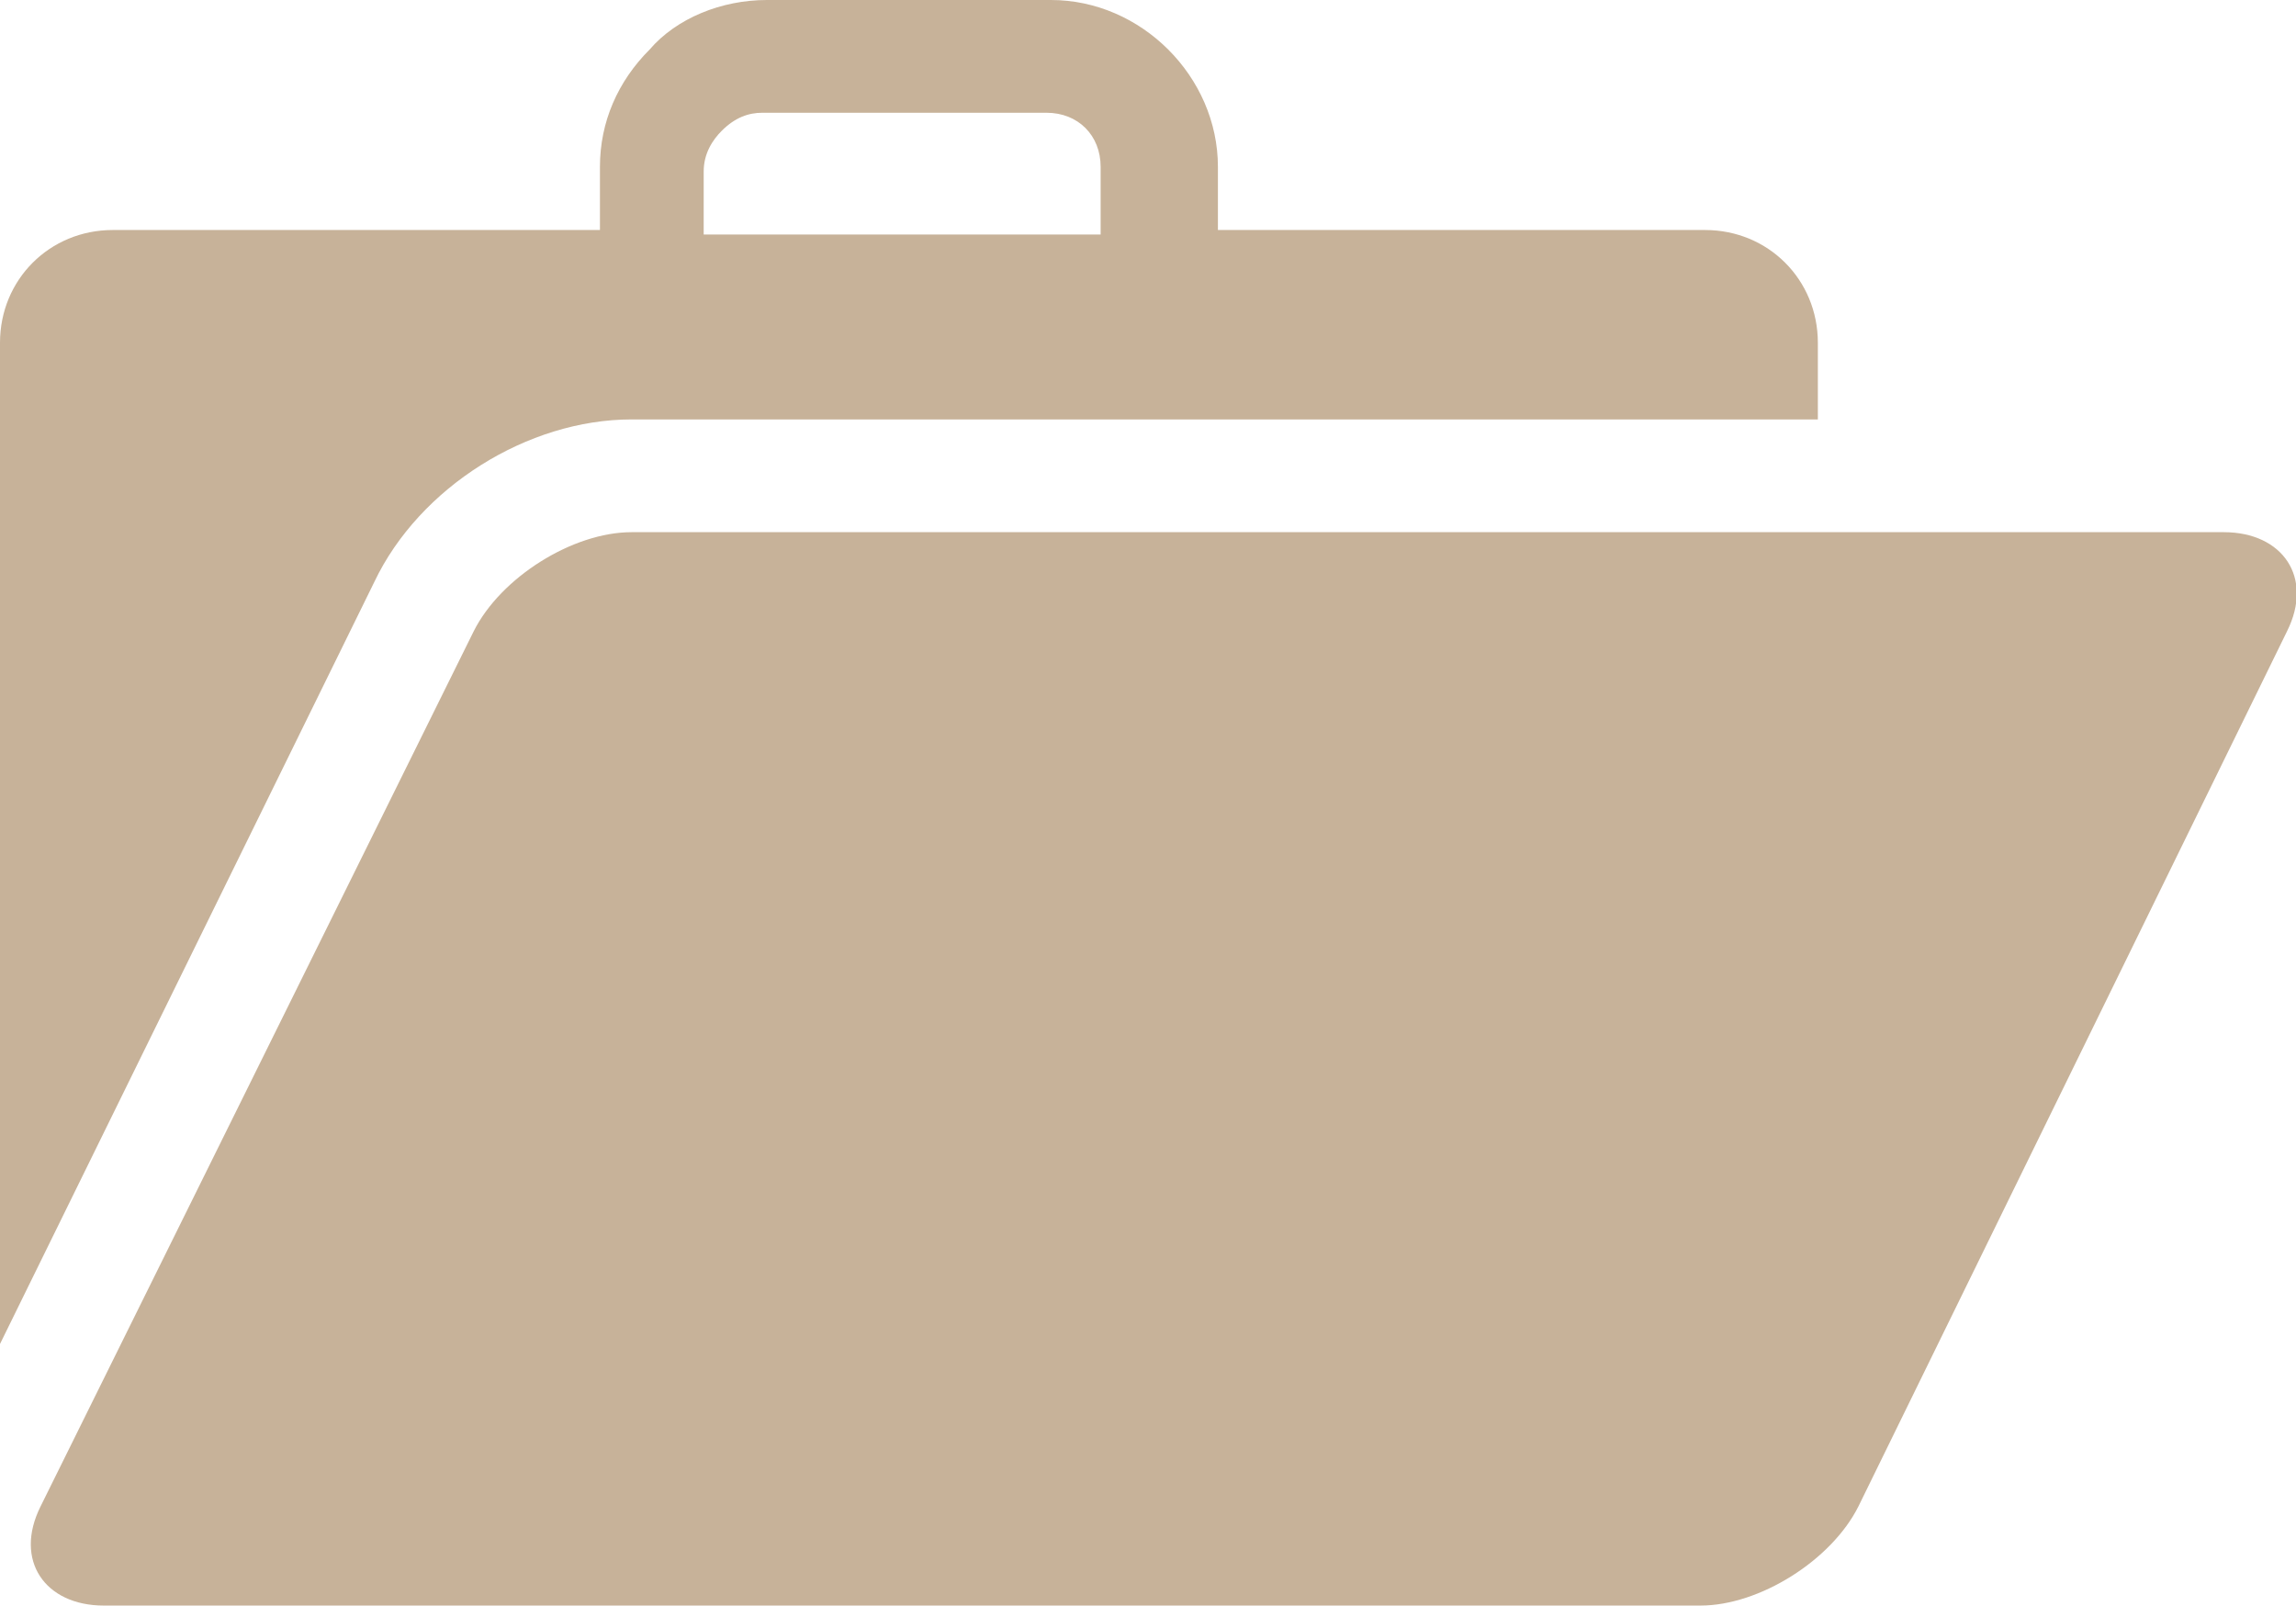 <?xml version="1.0" encoding="utf-8"?>
<!-- Generator: Adobe Illustrator 23.0.1, SVG Export Plug-In . SVG Version: 6.00 Build 0)  -->
<svg version="1.1" id="Слой_1" xmlns="http://www.w3.org/2000/svg" xmlns:xlink="http://www.w3.org/1999/xlink" x="0px" y="0px"
	 viewBox="0 0 50.9 35.6" style="enable-background:new 0 0 50.9 35.6;" xml:space="preserve">
<style type="text/css">
	.st0{fill-rule:evenodd;clip-rule:evenodd;fill:#C7B299;}
</style>
<path class="st0" d="M50.7,14l-9.5,19.4c-0.6,1.2-2.2,2.2-3.5,2.2H2.3c-1.3,0-2-1-1.4-2.2L10.5,14c0.6-1.2,2.2-2.2,3.5-2.2h35.3
	C50.6,11.8,51.3,12.8,50.7,14z M8.3,12.9L0,29.8V7.6c0-1.4,1.1-2.5,2.5-2.5h10.8V3.7c0-1,0.4-1.9,1.1-2.6C15,0.4,16,0,17,0h6.3
	c2,0,3.7,1.7,3.7,3.7v1.4h10.8c1.4,0,2.5,1.1,2.5,2.5v1.7H14C11.7,9.3,9.3,10.8,8.3,12.9z M15.7,5.2h8.7V3.7c0-0.7-0.5-1.2-1.2-1.2
	h-6.3c-0.3,0-0.6,0.1-0.9,0.4c-0.2,0.2-0.4,0.5-0.4,0.9V5.2z"/>
</svg>

